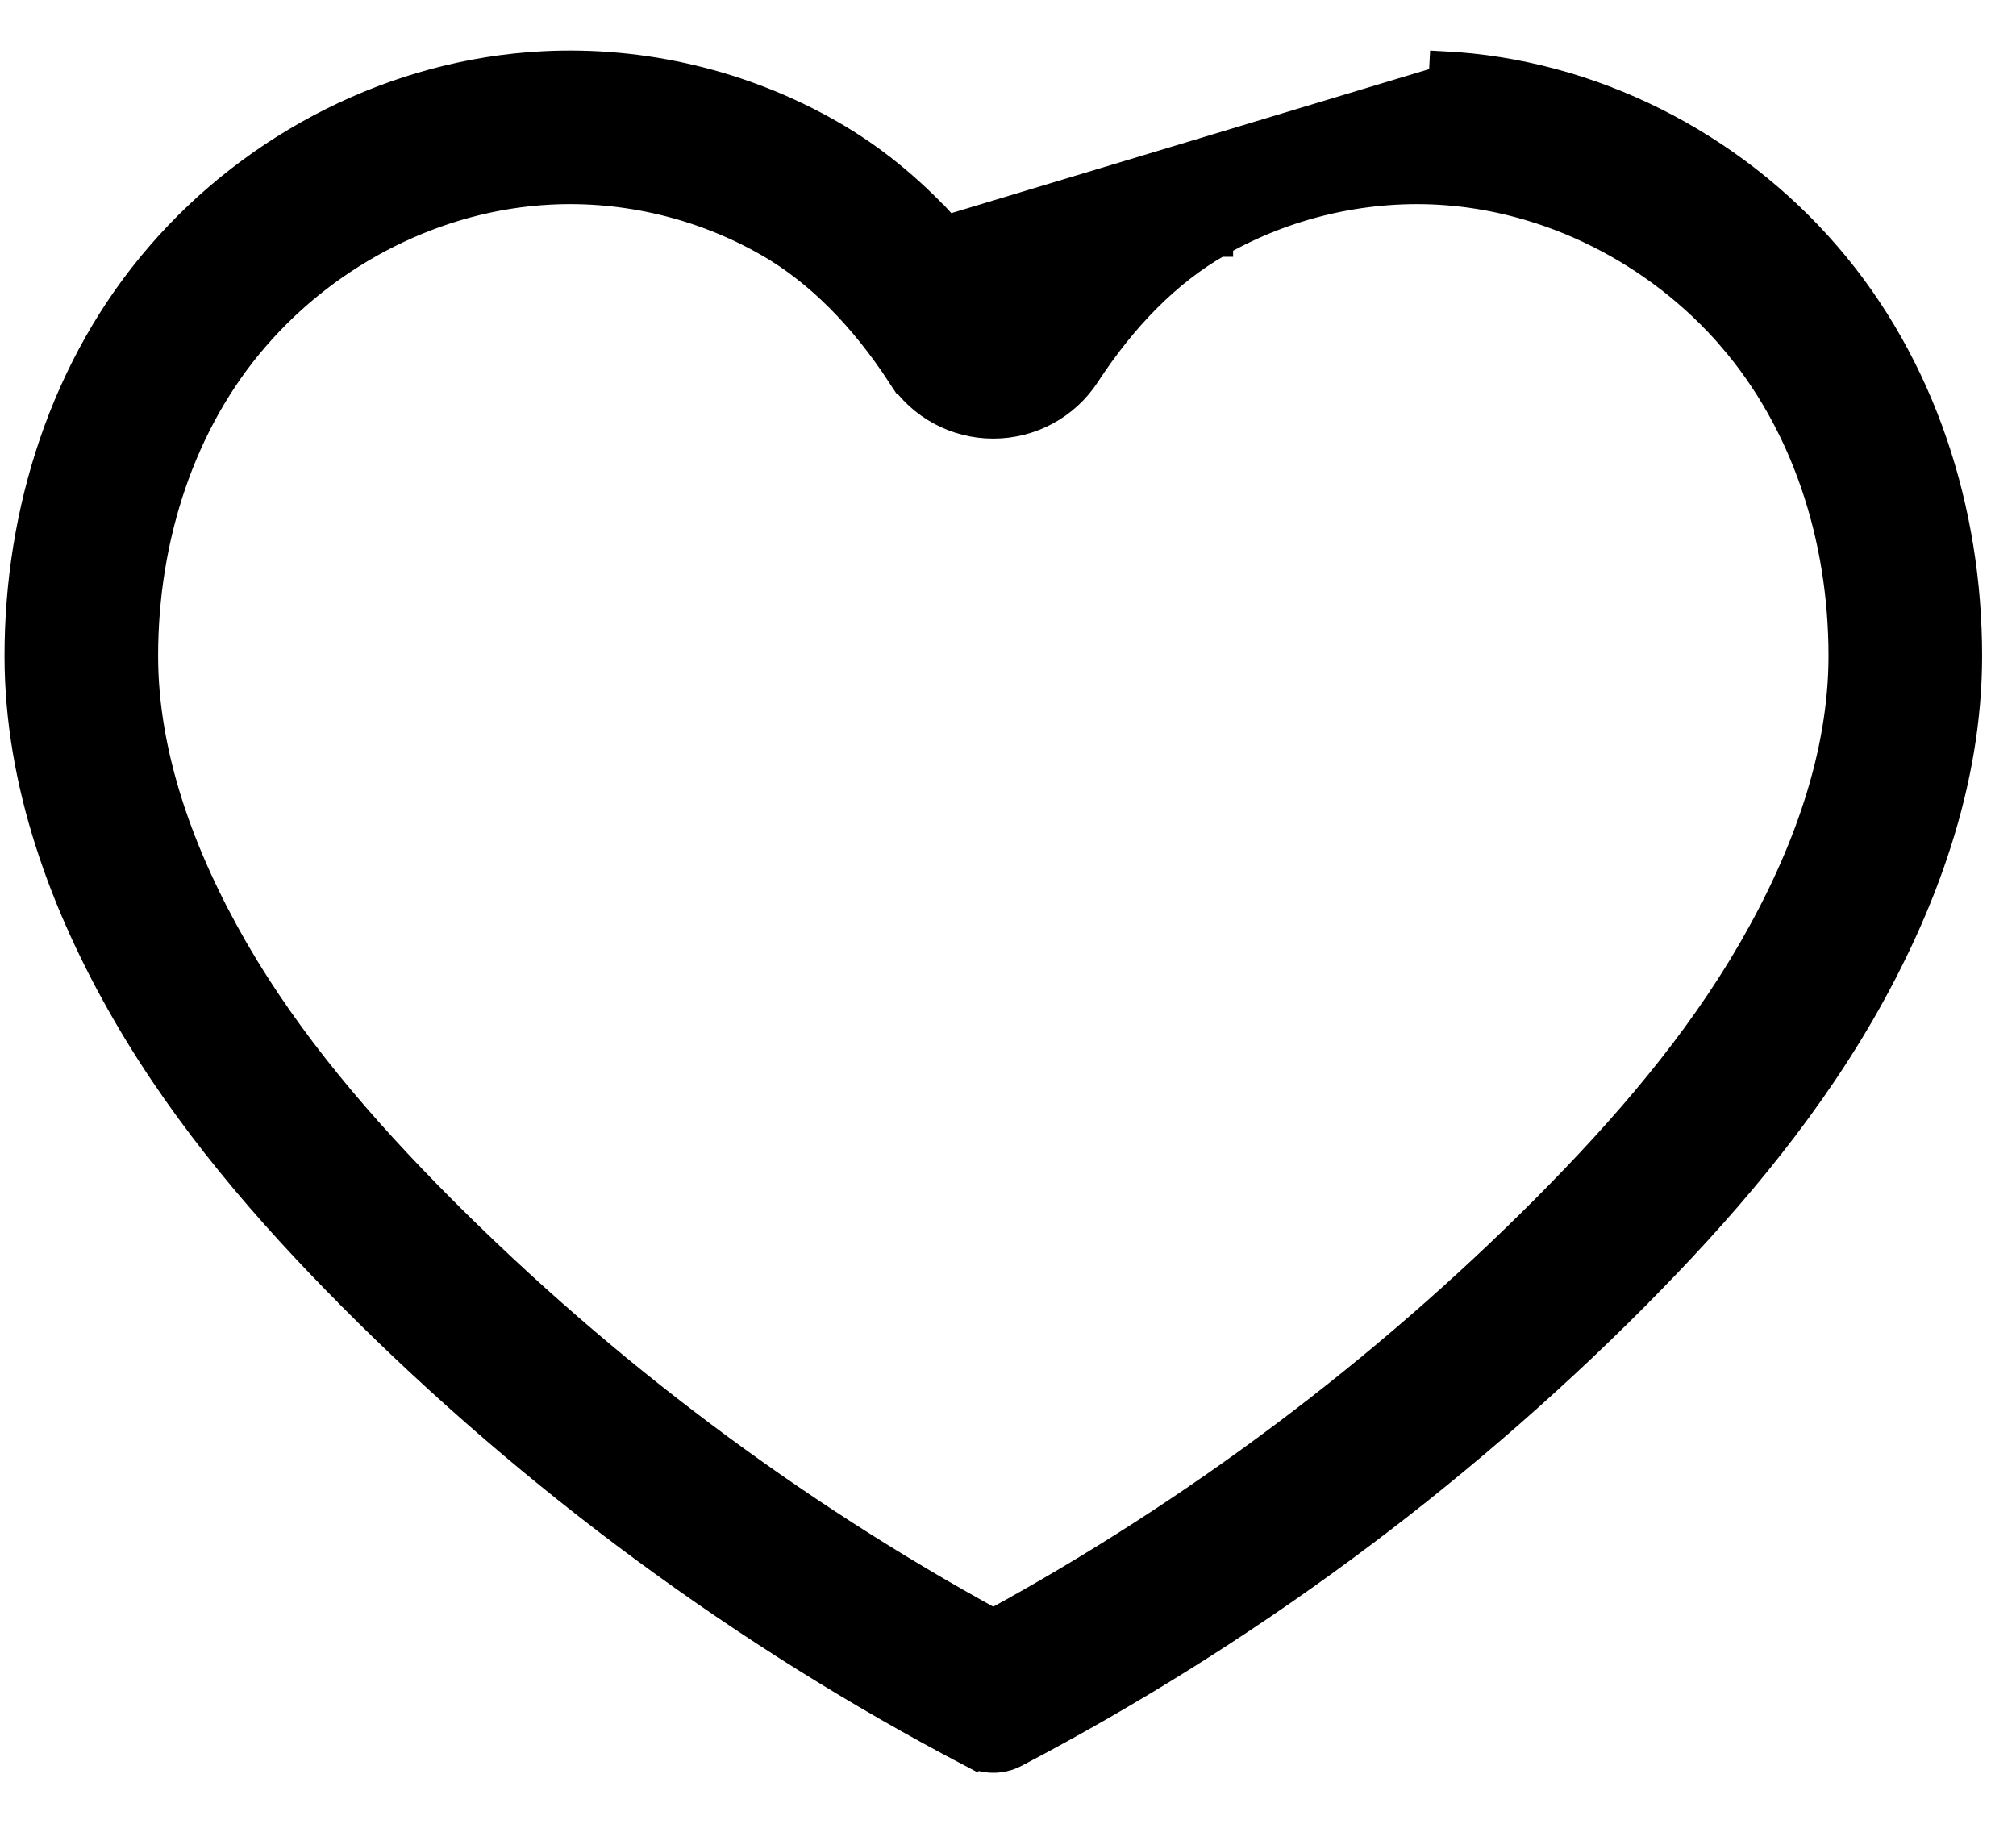<svg width="21" height="19" viewBox="0 0 21 19" fill="none" xmlns="http://www.w3.org/2000/svg">
<path d="M9.704 2.439L9.814 2.337C10.007 2.546 10.184 2.769 10.347 3.002C10.51 2.769 10.687 2.546 10.88 2.337C10.88 2.337 10.88 2.337 10.88 2.337L9.704 2.439ZM9.704 2.439L9.814 2.337C9.474 1.97 9.087 1.648 8.646 1.396C7.744 0.879 6.694 0.629 5.656 0.684C4.124 0.763 2.666 1.508 1.67 2.662C0.673 3.813 0.197 5.327 0.197 6.833C0.197 8.161 0.674 9.439 1.315 10.548L1.315 10.548C1.957 11.66 2.794 12.626 3.672 13.508L3.672 13.509C5.565 15.408 7.748 17.017 10.123 18.262L10.193 18.129L10.123 18.262C10.263 18.336 10.432 18.336 10.572 18.262C12.947 17.017 15.13 15.408 17.023 13.509L17.023 13.508C17.901 12.626 18.737 11.66 19.38 10.549L19.38 10.549C20.021 9.439 20.497 8.162 20.497 6.833C20.497 5.323 20.021 3.815 19.025 2.662C18.029 1.507 16.571 0.762 15.039 0.684L15.031 0.833L9.704 2.439ZM2.653 3.513L2.654 3.512L2.655 3.511C2.655 3.511 2.655 3.511 2.655 3.511C3.429 2.613 4.561 2.042 5.724 1.982L5.724 1.982C6.512 1.94 7.314 2.131 8 2.524L8 2.524L8.001 2.524C8.535 2.83 8.996 3.304 9.385 3.898L9.51 3.816L9.385 3.898C9.597 4.224 9.959 4.42 10.348 4.419C10.736 4.419 11.098 4.223 11.31 3.898L11.31 3.898C11.698 3.304 12.159 2.83 12.693 2.526L12.694 2.525L12.695 2.525C12.695 2.525 12.695 2.525 12.695 2.524C13.381 2.132 14.181 1.941 14.972 1.982C16.134 2.042 17.265 2.613 18.041 3.511L18.041 3.511L18.041 3.512C18.803 4.394 19.197 5.586 19.197 6.833C19.197 7.857 18.827 8.907 18.254 9.898C17.691 10.873 16.941 11.748 16.102 12.591C14.403 14.295 12.459 15.754 10.347 16.908C8.236 15.754 6.292 14.295 4.593 12.591C3.754 11.748 3.004 10.873 2.44 9.898C1.868 8.906 1.497 7.855 1.497 6.833C1.497 5.589 1.892 4.392 2.653 3.513Z" fill="black" stroke="black" stroke-width="0.3"/>
</svg>
